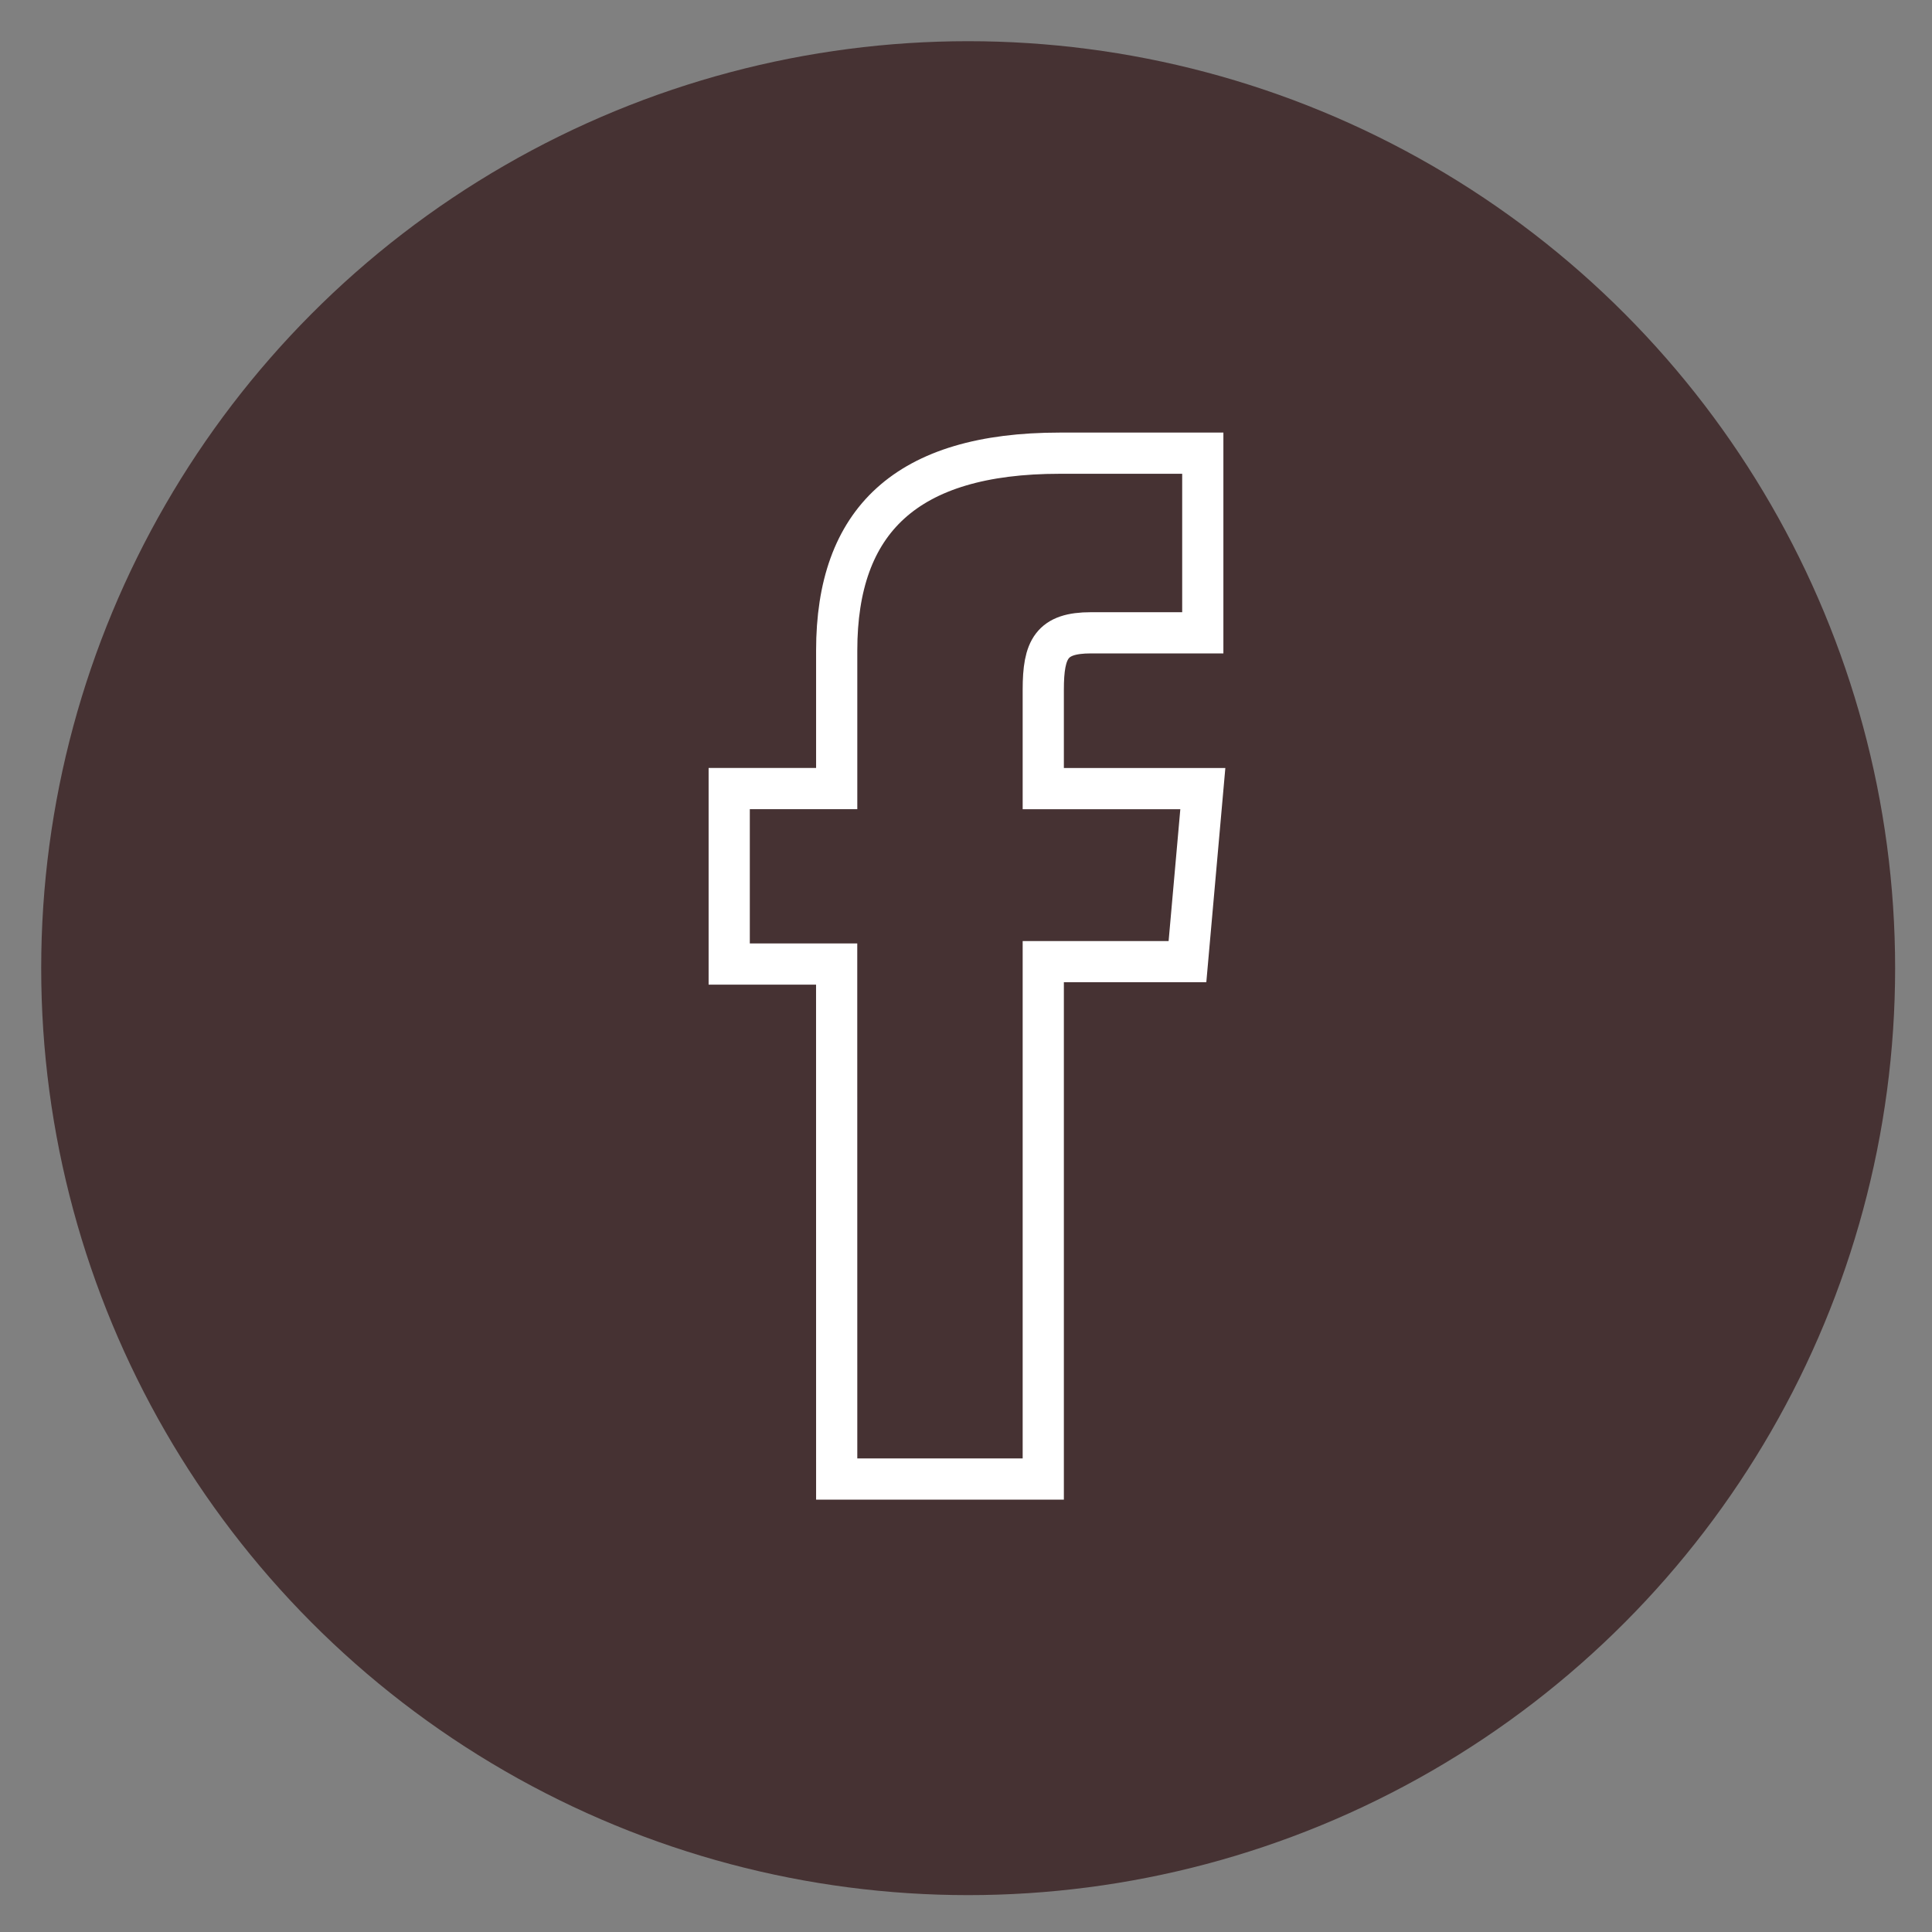 <svg xmlns="http://www.w3.org/2000/svg" xmlns:xlink="http://www.w3.org/1999/xlink" width="46.895" height="46.895" viewBox="0 0 46.895 46.895">
  <rect x="0" y="0" width="46.895" height="46.895" fill="#808080" stroke="none"/>
  <defs>
    <clipPath id="clip-path">
      <rect id="Rectangle_8" data-name="Rectangle 8" width="46.895" height="46.895" transform="translate(0 0)" fill="none"/>
    </clipPath>
  </defs>
  <g id="Group_26" data-name="Group 26" transform="translate(-257 -6304)">
    <circle id="Ellipse_9" data-name="Ellipse 9" cx="22.5" cy="22.5" r="22.5" transform="translate(258 6305)" fill="#463233"/>
    <g id="Group_6" data-name="Group 6" transform="translate(257 6304)" clip-path="url(#clip-path)">
      <path id="Path_10" data-name="Path 10" d="M20.309,35.9h5.014V23.342h3.5l.373-4.2H25.323v-2.4c0-.991.2-1.382,1.158-1.382h2.714V11H25.723c-3.732,0-5.414,1.644-5.414,4.789v3.352H17.7V23.4h2.608Z" fill="none" stroke="#fff" stroke-width="1"/>
    </g>
  </g>
</svg>
